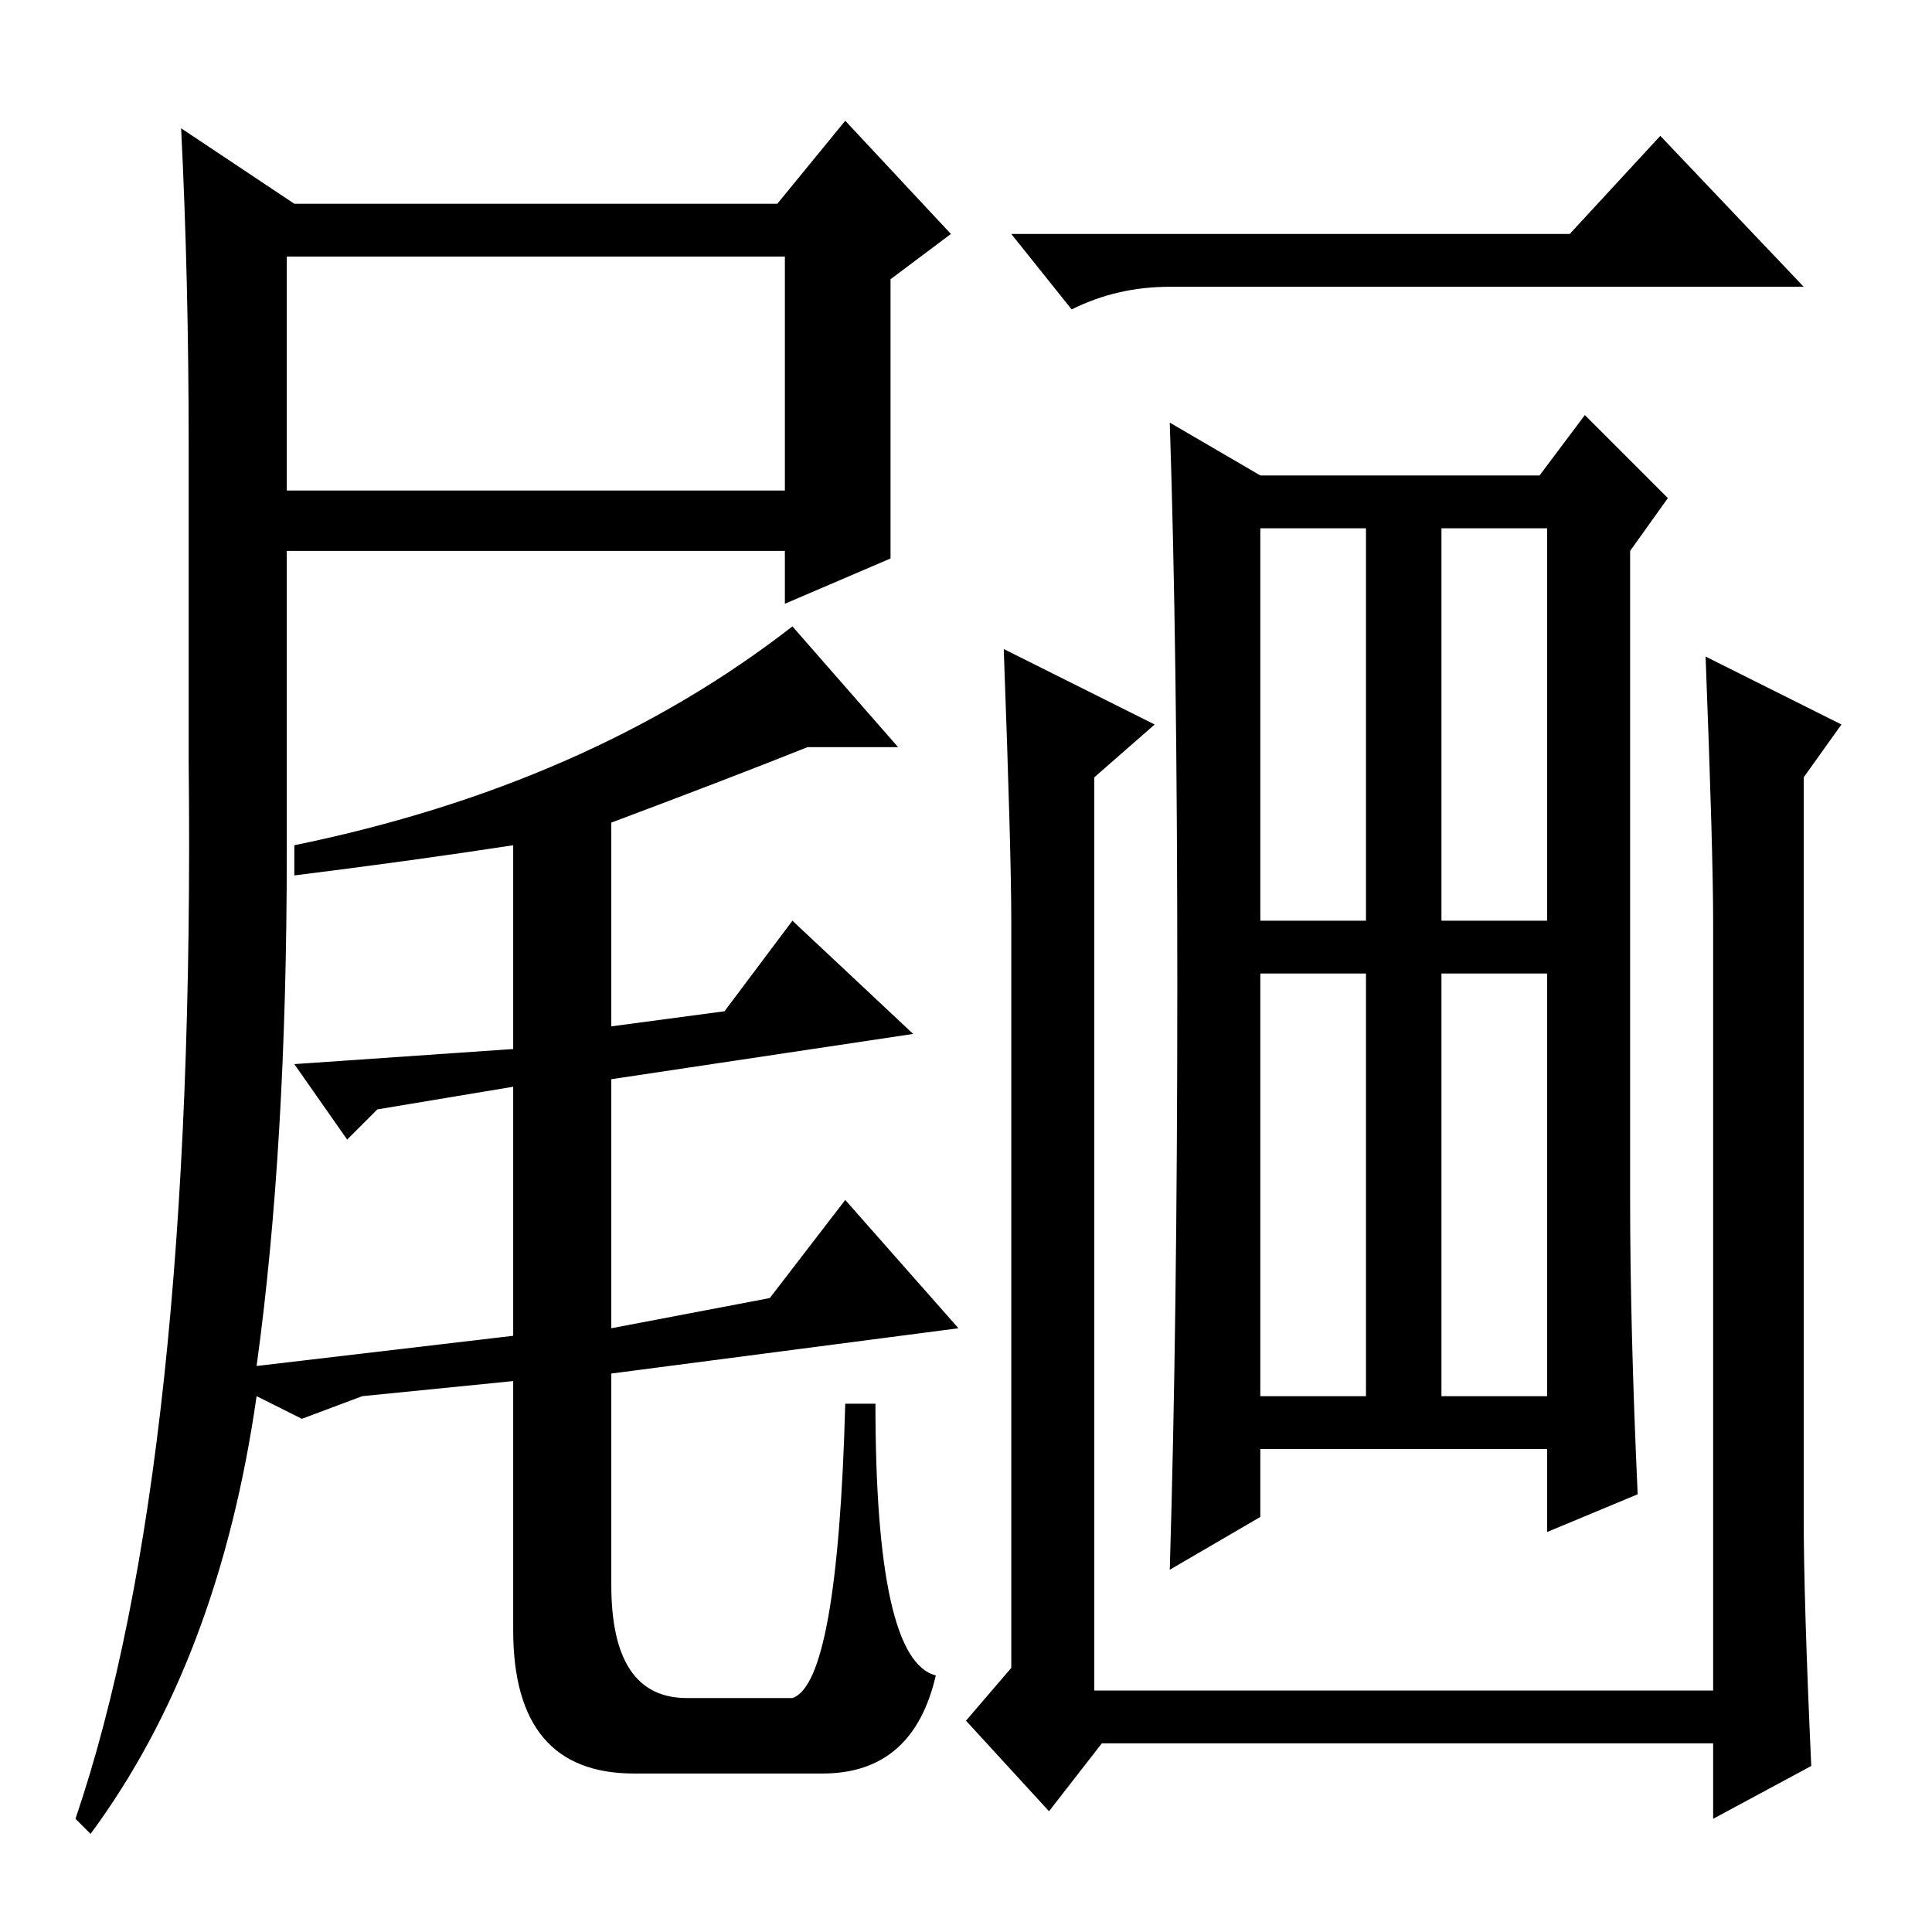 <?xml version="1.0" standalone="no"?>
<!DOCTYPE svg PUBLIC "-//W3C//DTD SVG 1.1//EN" "http://www.w3.org/Graphics/SVG/1.1/DTD/svg11.dtd" >
<svg xmlns="http://www.w3.org/2000/svg" xmlns:xlink="http://www.w3.org/1999/xlink" version="1.1" viewBox="0 -36 256 256">
  <g transform="matrix(1 0 0 -1 0 220)">
   <path fill="currentColor"
d="M25 197q0 22 -1 42l15 -10h64l9 11l14 -15l-8 -6v-37l-14 -6v7h-66v-40q0 -39 -4 -68l34 4v33l-18 -3l-4 -4l-7 10l29 2v27q-13 -2 -29 -4v4q39 8 66 29l14 -16h-12q-10 -4 -26 -10v-27l15 2l9 12l16 -15l-40 -6v-33l21 4l10 13l15 -17l-46 -6v-28q0 -15 10 -15h14
q6 2 7 39h4q0 -34 8 -36q-3 -13 -15 -13h-25q-16 0 -16 19v33l-20 -2l-8 -3l-6 3q-5 -35 -22 -58l-2 2q16 47 15 140v42zM38 222v-31h66v31h-66zM226 169l18 -9l-5 -7v-98q0 -11 1 -33l-13 -7v10h-81l-7 -9l-11 12l6 7v99q0 9 -1 36l20 -10l-8 -7v-121h82v102q0 9 -1 35z
M156 125.5q0 44.5 -1 74.5l12 -7h37l6 8l11 -11l-5 -7v-86q0 -17 1 -39l-12 -5v11h-38v-9l-12 -7q1 33 1 77.5zM167 134h14v52h-14v-52zM191 134h14v52h-14v-52zM167 71h14v56h-14v-56zM191 71h14v56h-14v-56zM208 225l12 13l19 -20h-84q-7 0 -13 -3l-8 10h74z" />
  </g>

</svg>
